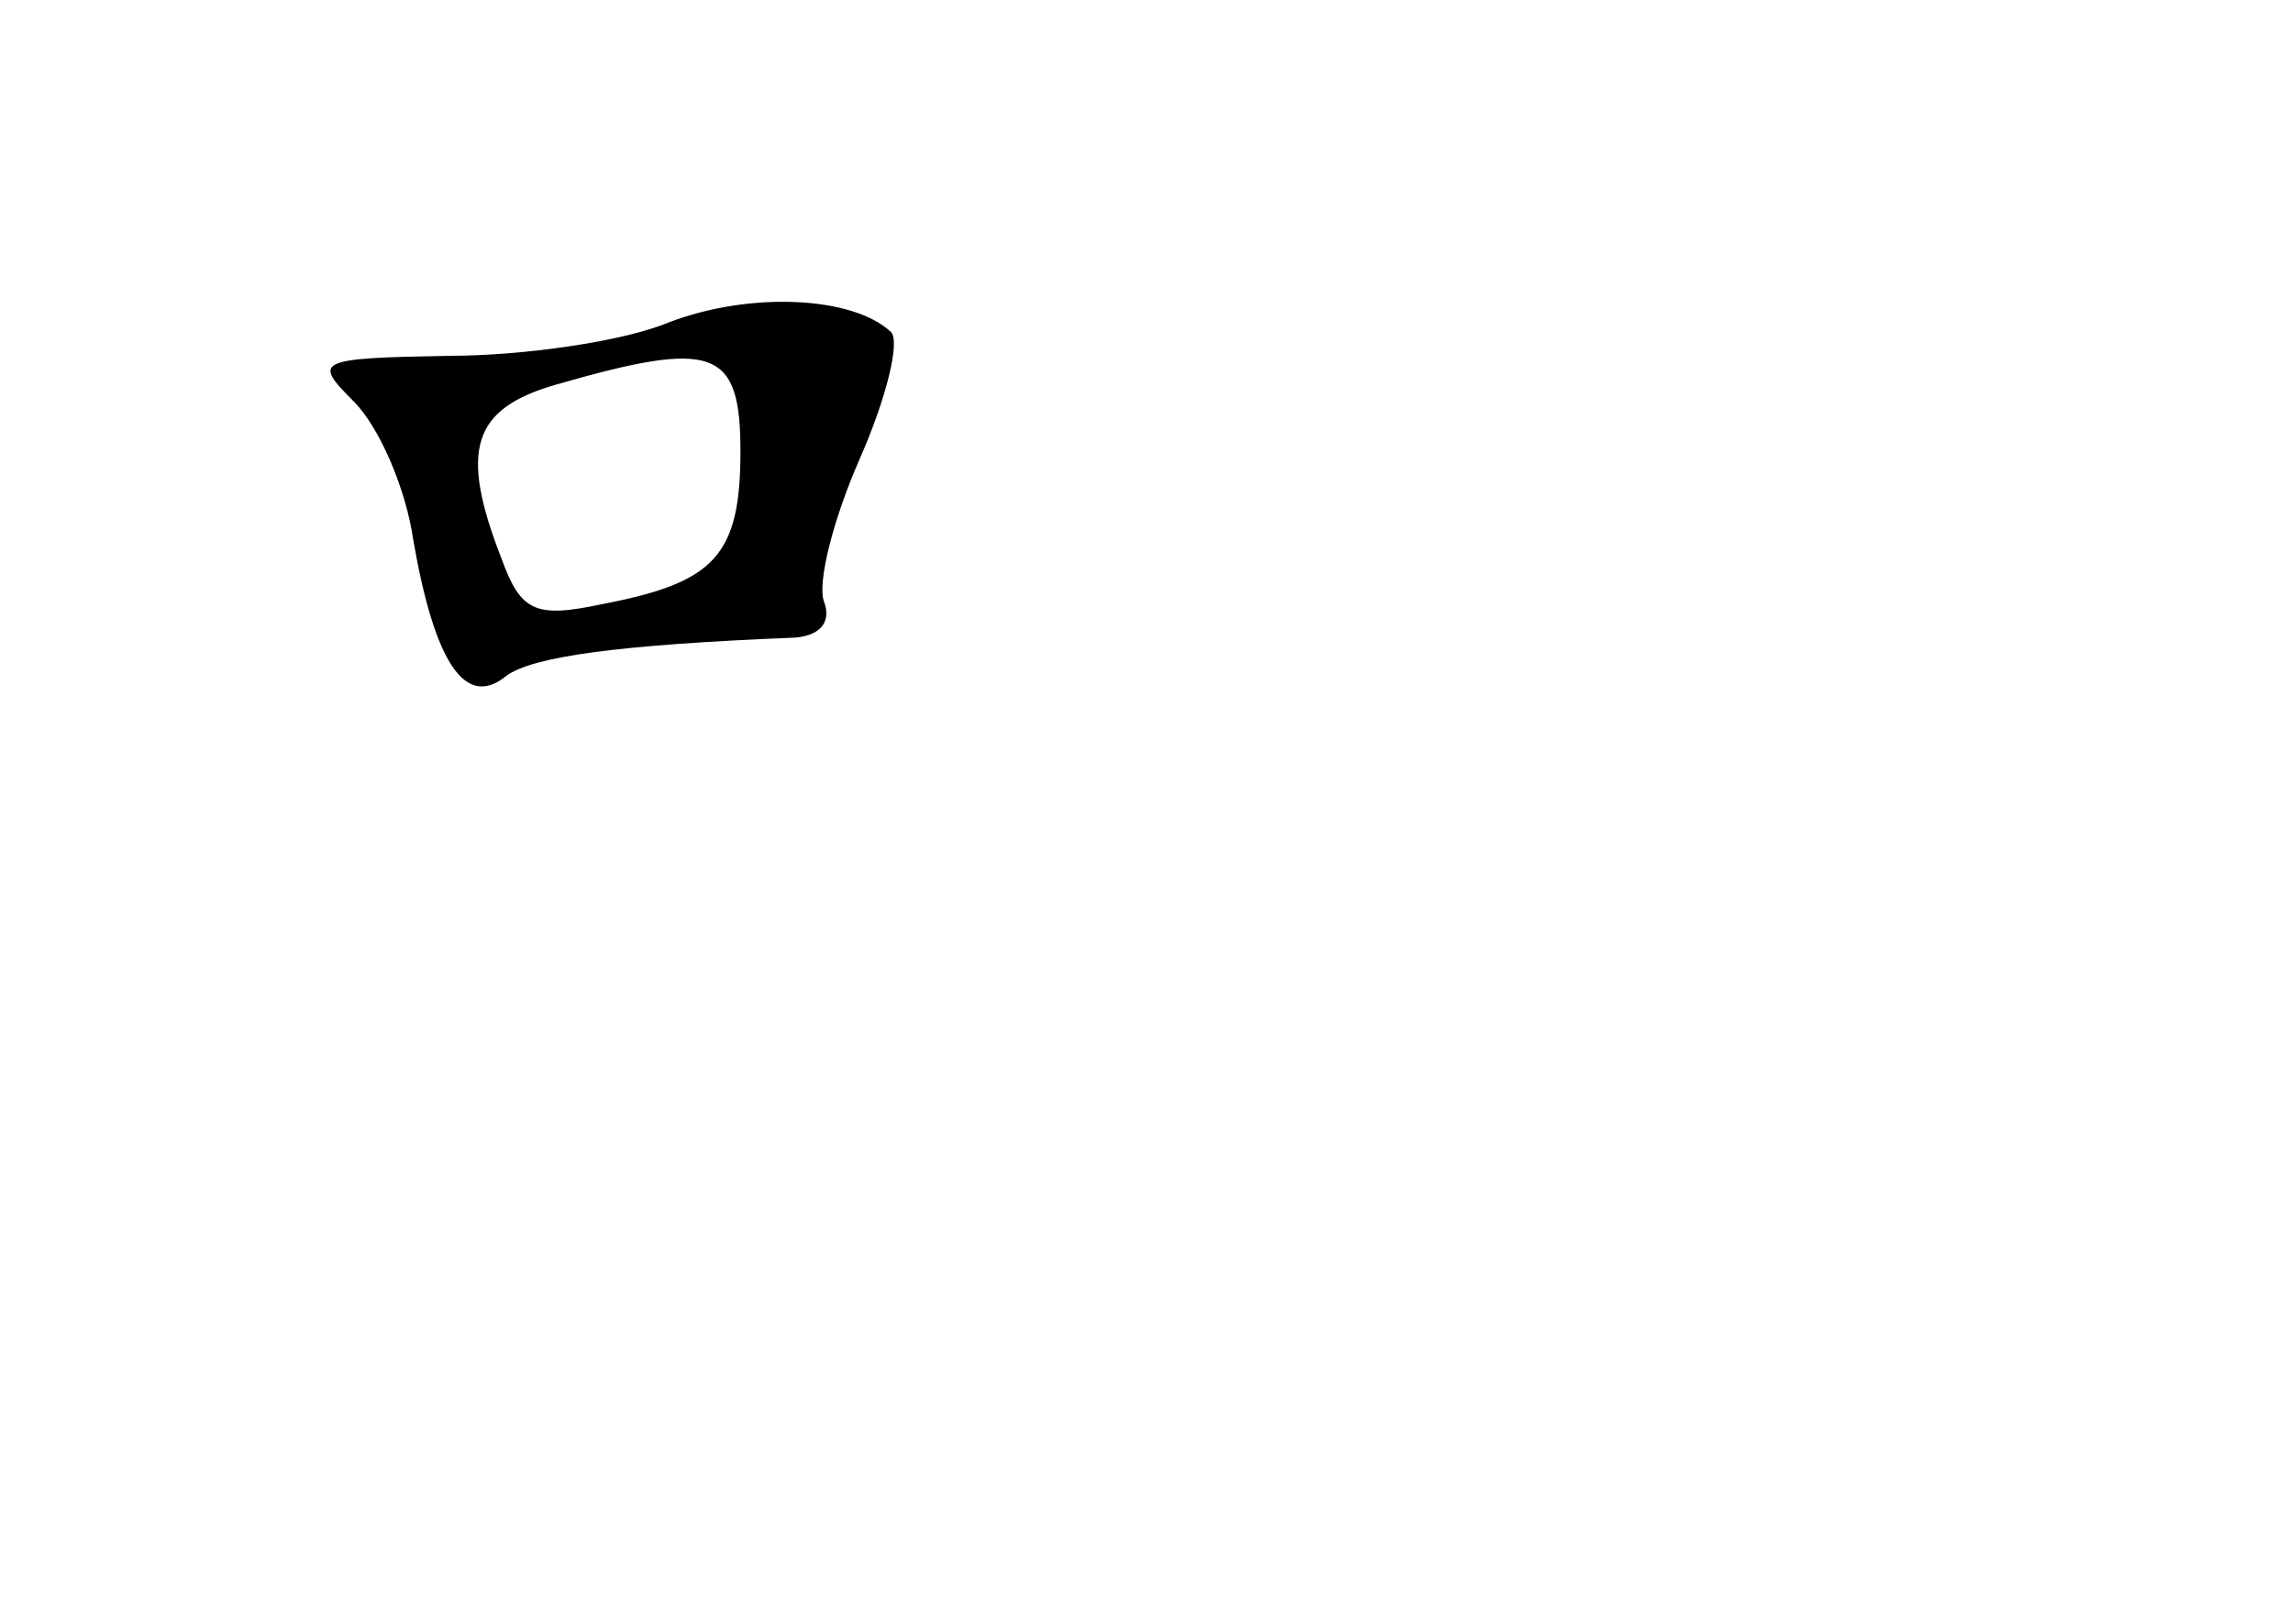 <?xml version="1.0" standalone="no"?>
<!DOCTYPE svg PUBLIC "-//W3C//DTD SVG 20010904//EN"
 "http://www.w3.org/TR/2001/REC-SVG-20010904/DTD/svg10.dtd">
<svg version="1.0" xmlns="http://www.w3.org/2000/svg"
 width="96pt" height="68pt" viewBox="0 0 96 68"
 preserveAspectRatio="xMidYMid meet">
<g transform="translate(0,68) scale(0.1,-0.1)"
fill="#000000" stroke="none">
<path d="M280 545 c-19 -8 -61 -14 -92 -14 -56 -1 -57 -2 -40 -19 11 -11 22
-37 25 -58 9 -52 22 -71 39 -57 11 8 46 13 121 16 11 1 15 7 12 15 -3 8 4 35
15 60 11 25 17 49 13 53 -16 15 -59 17 -93 4z m30 -54 c0 -44 -11 -55 -58 -64
-28 -6 -34 -3 -42 19 -18 46 -12 63 23 73 66 19 77 15 77 -28z"/>
</g>
</svg>
